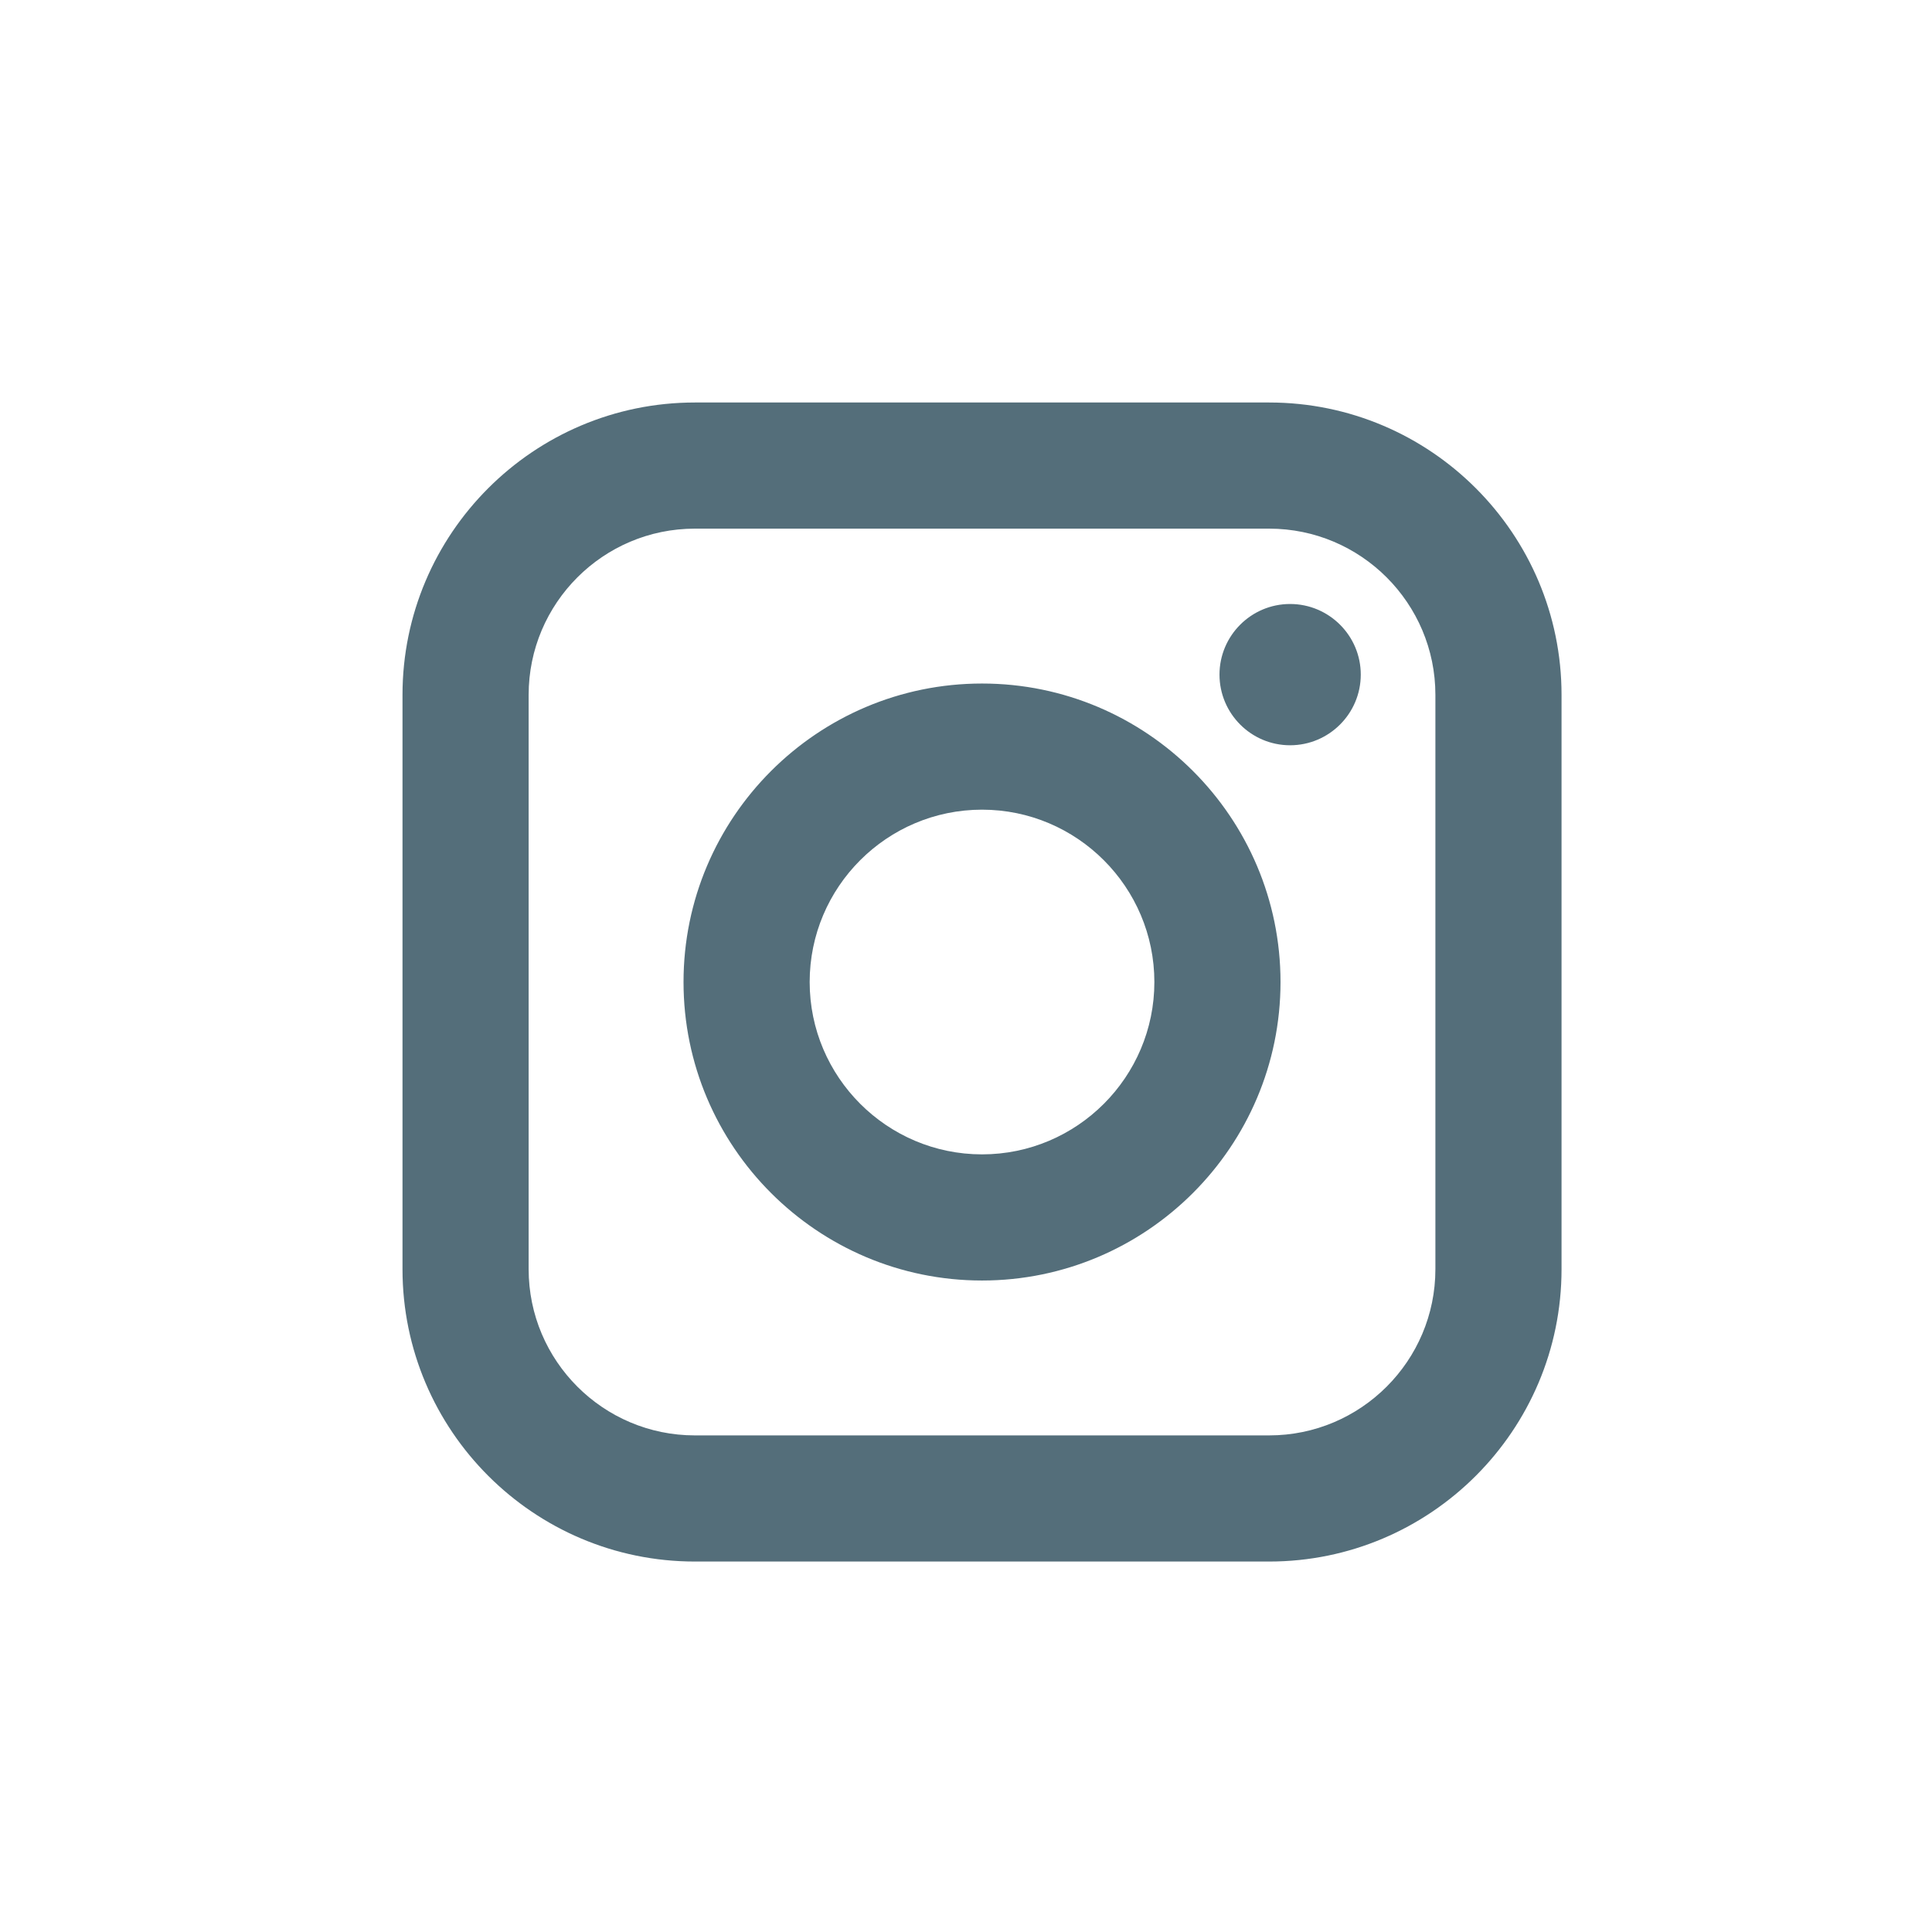 <?xml version="1.0" encoding="UTF-8"?>
<svg width="24px" height="24px" viewBox="0 0 24 24" version="1.1" xmlns="http://www.w3.org/2000/svg" xmlns:xlink="http://www.w3.org/1999/xlink">
    <!-- Generator: Sketch 64 (93537) - https://sketch.com -->
    <title>Icons/Social/Instagram</title>
    <desc>Created with Sketch.</desc>
    <g id="Icons/Social/Instagram" stroke="none" stroke-width="1" fill="none" fill-rule="evenodd">
        <path d="M19.398,15.766 C19.398,17.769 17.769,19.398 15.766,19.398 L8.632,19.398 C6.629,19.398 5,17.769 5,15.766 L5,8.632 C5,6.629 6.629,5 8.632,5 L15.766,5 C17.769,5 19.398,6.629 19.398,8.632 L19.398,15.766 Z M15.766,6.567 L8.632,6.567 C7.493,6.567 6.567,7.493 6.567,8.632 L6.567,15.766 C6.567,16.905 7.493,17.831 8.632,17.831 L15.766,17.831 C16.905,17.831 17.831,16.905 17.831,15.766 L17.831,8.632 C17.831,7.493 16.905,6.567 15.766,6.567 Z M12.199,8.491 C14.244,8.491 15.907,10.154 15.907,12.199 C15.907,14.243 14.243,15.907 12.199,15.907 C10.154,15.907 8.491,14.244 8.491,12.199 C8.491,10.154 10.154,8.491 12.199,8.491 Z M12.199,10.058 C11.019,10.058 10.058,11.018 10.058,12.199 C10.058,13.379 11.019,14.34 12.199,14.34 C13.38,14.34 14.34,13.379 14.34,12.199 C14.34,11.019 13.379,10.058 12.199,10.058 Z M16.026,7.503 C16.51,7.503 16.904,7.897 16.904,8.38 C16.904,8.864 16.51,9.258 16.026,9.258 C15.542,9.258 15.149,8.864 15.149,8.38 C15.149,7.897 15.542,7.503 16.026,7.503 Z" id="ic-instagram" fill="#546E7A"></path>
    </g>
</svg>